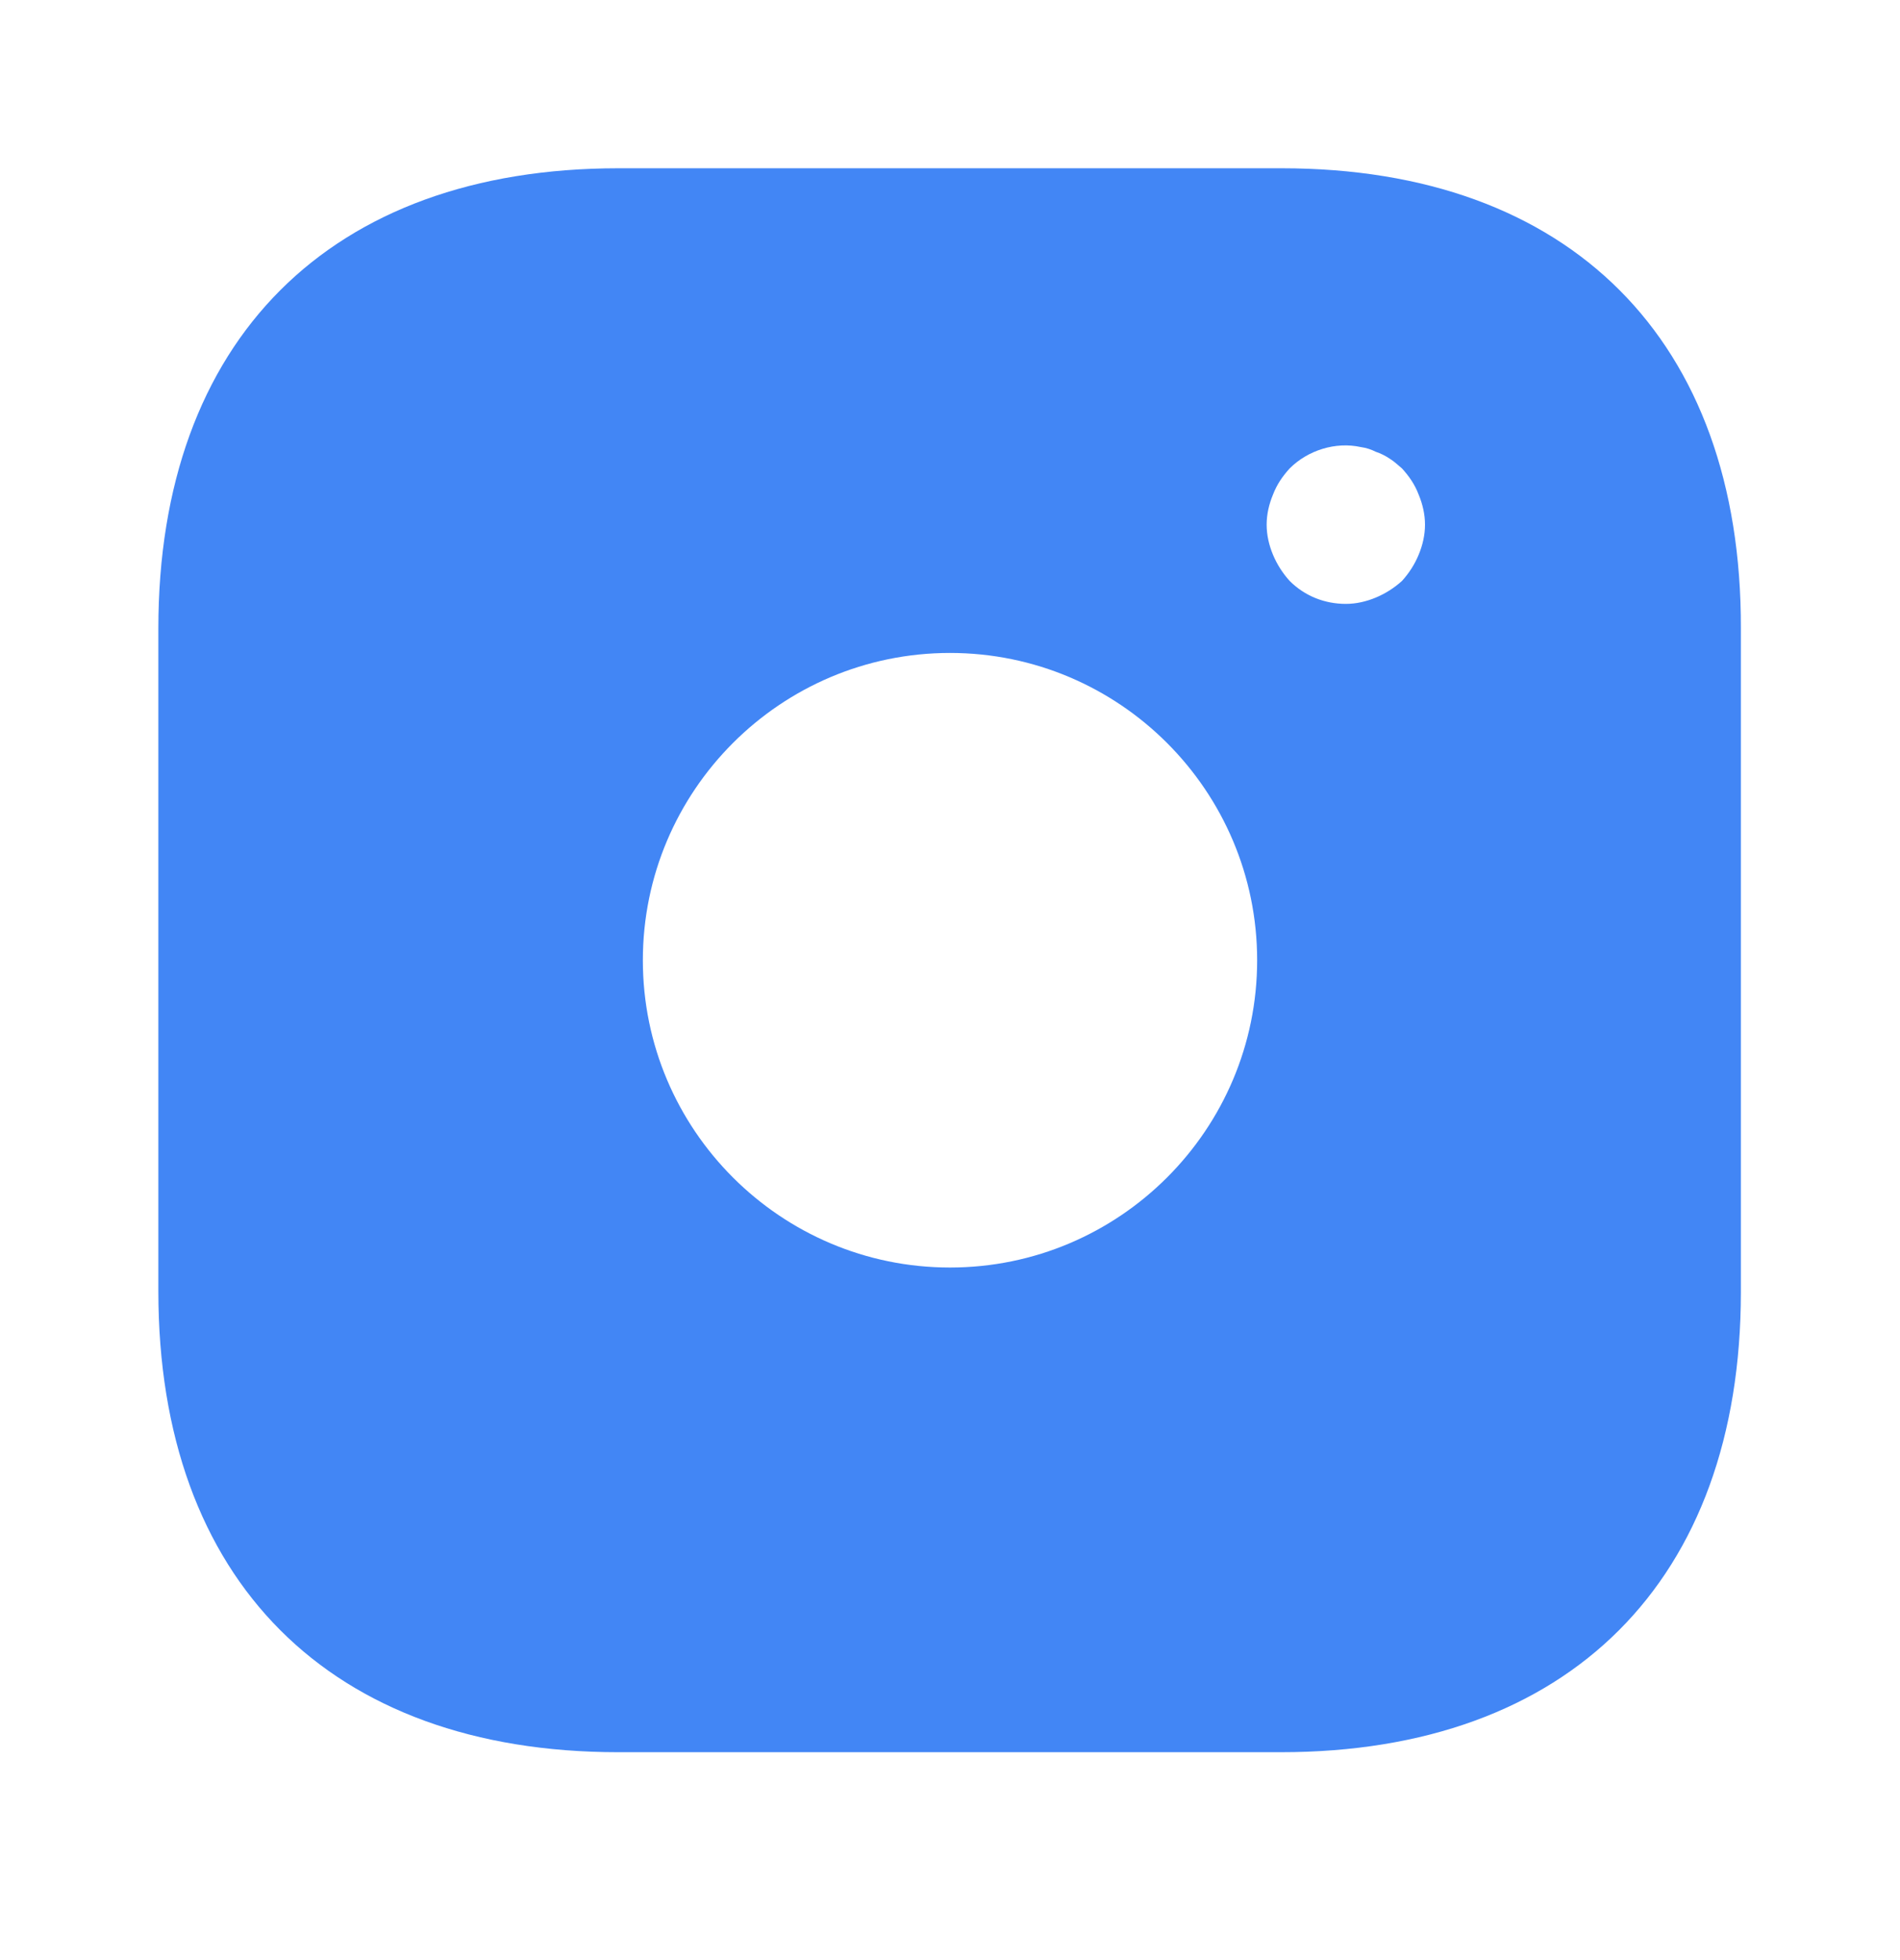 <svg width="32" height="33" viewBox="0 0 32 33" fill="none" xmlns="http://www.w3.org/2000/svg">
<path d="M21.587 2.833H10.413C5.56 2.833 2.667 5.727 2.667 10.58V21.74C2.667 26.607 5.56 29.5 10.413 29.5H21.573C26.427 29.5 29.32 26.607 29.32 21.753V10.58C29.333 5.727 26.44 2.833 21.587 2.833ZM16 21.34C13.147 21.34 10.827 19.02 10.827 16.167C10.827 13.313 13.147 10.993 16 10.993C18.853 10.993 21.173 13.313 21.173 16.167C21.173 19.02 18.853 21.34 16 21.34ZM23.893 9.34C23.827 9.5 23.733 9.647 23.613 9.78C23.48 9.9 23.333 9.993 23.173 10.06C23.013 10.127 22.84 10.167 22.667 10.167C22.307 10.167 21.973 10.033 21.72 9.78C21.6 9.647 21.507 9.5 21.44 9.34C21.373 9.18 21.333 9.007 21.333 8.833C21.333 8.66 21.373 8.487 21.44 8.327C21.507 8.153 21.6 8.02 21.72 7.887C22.027 7.58 22.493 7.433 22.92 7.527C23.013 7.54 23.093 7.567 23.173 7.607C23.253 7.633 23.333 7.673 23.413 7.727C23.48 7.767 23.547 7.833 23.613 7.887C23.733 8.02 23.827 8.153 23.893 8.327C23.96 8.487 24 8.66 24 8.833C24 9.007 23.96 9.18 23.893 9.34Z" fill="#4286F5"/>
</svg>
